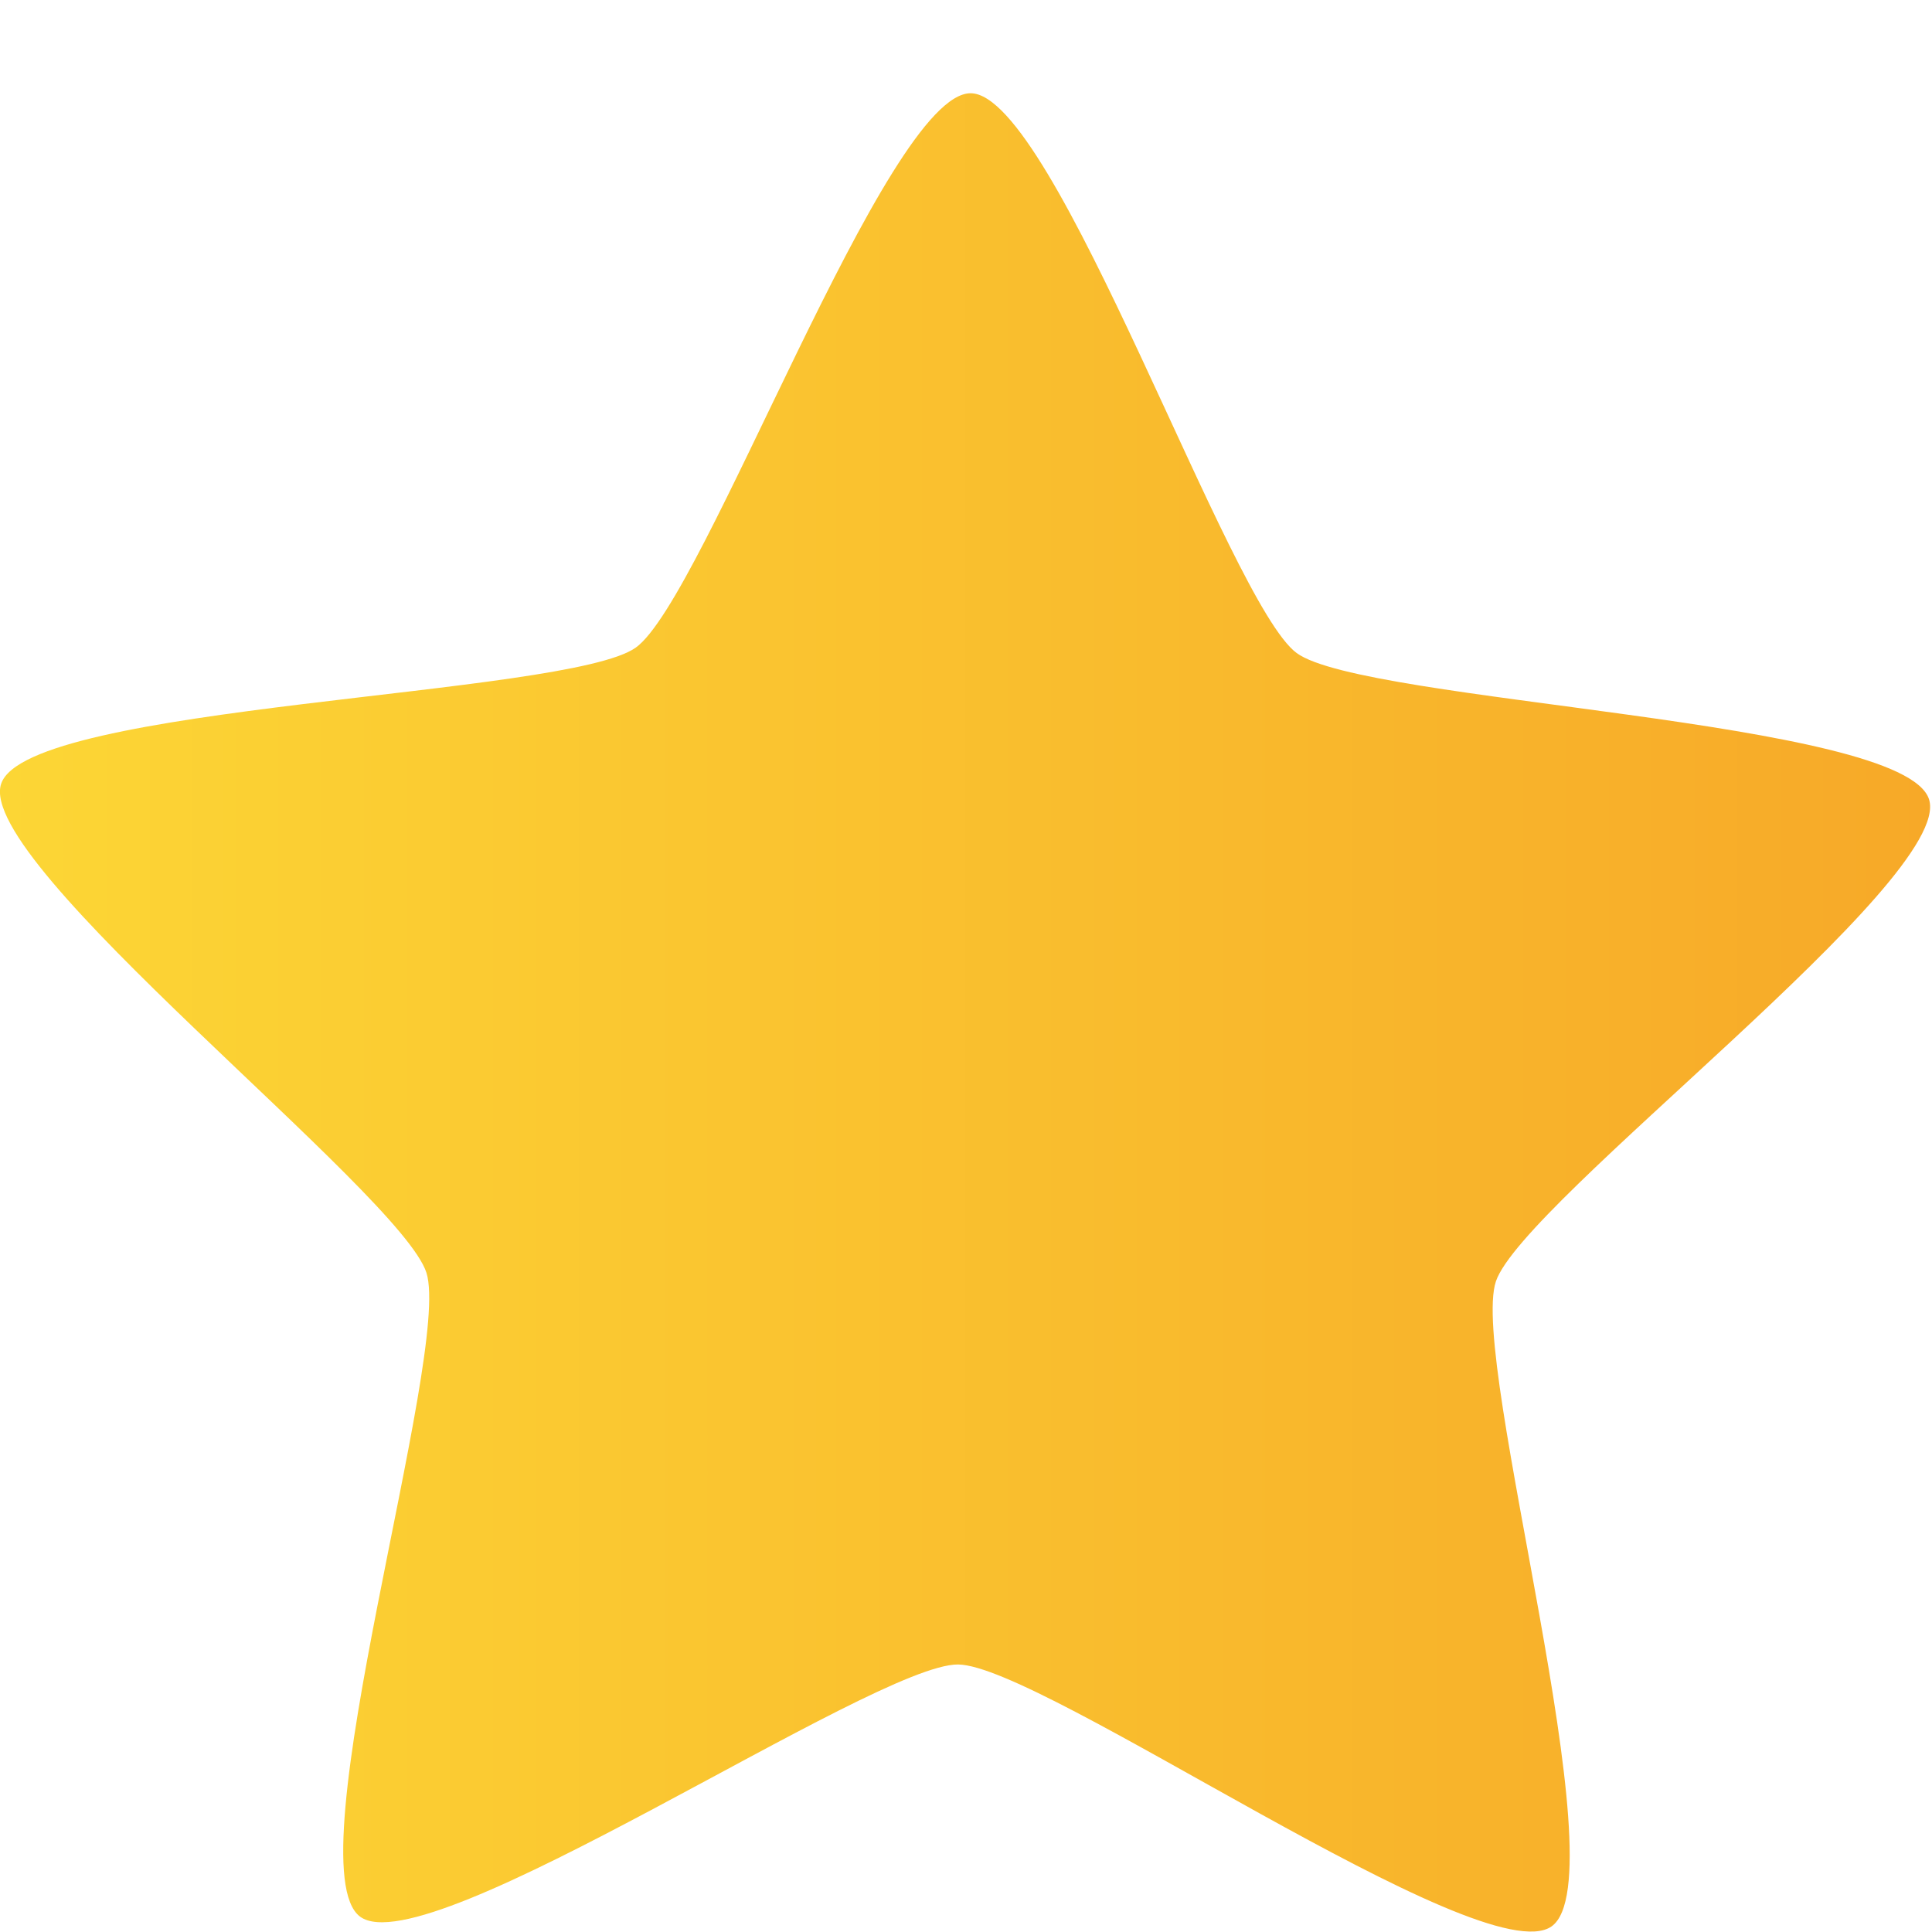 <svg width="15" height="15" viewBox="0 0 15 15" fill="none" xmlns="http://www.w3.org/2000/svg">
<path d="M12.047 14.956C11.514 15.336 8.093 12.928 7.438 12.923C6.783 12.918 3.323 15.27 2.796 14.881C2.27 14.493 3.508 10.505 3.311 9.882C3.113 9.259 -0.199 6.705 0.009 6.085C0.216 5.466 4.403 5.408 4.936 5.028C5.469 4.649 6.882 0.718 7.537 0.724C8.192 0.729 9.54 4.681 10.067 5.07C10.594 5.458 14.779 5.583 14.977 6.206C15.174 6.829 11.821 9.329 11.614 9.949C11.406 10.569 12.58 14.576 12.047 14.956Z" fill="url(#paint0_linear_102_5)"/>
<defs>
<linearGradient id="paint0_linear_102_5" x1="-0.001" y1="7.86" x2="14.985" y2="7.86" gradientUnits="userSpaceOnUse">
<stop stop-color="#FCD635"/>
<stop offset="1" stop-color="#F7A928"/>
</linearGradient>
</defs>
</svg>
